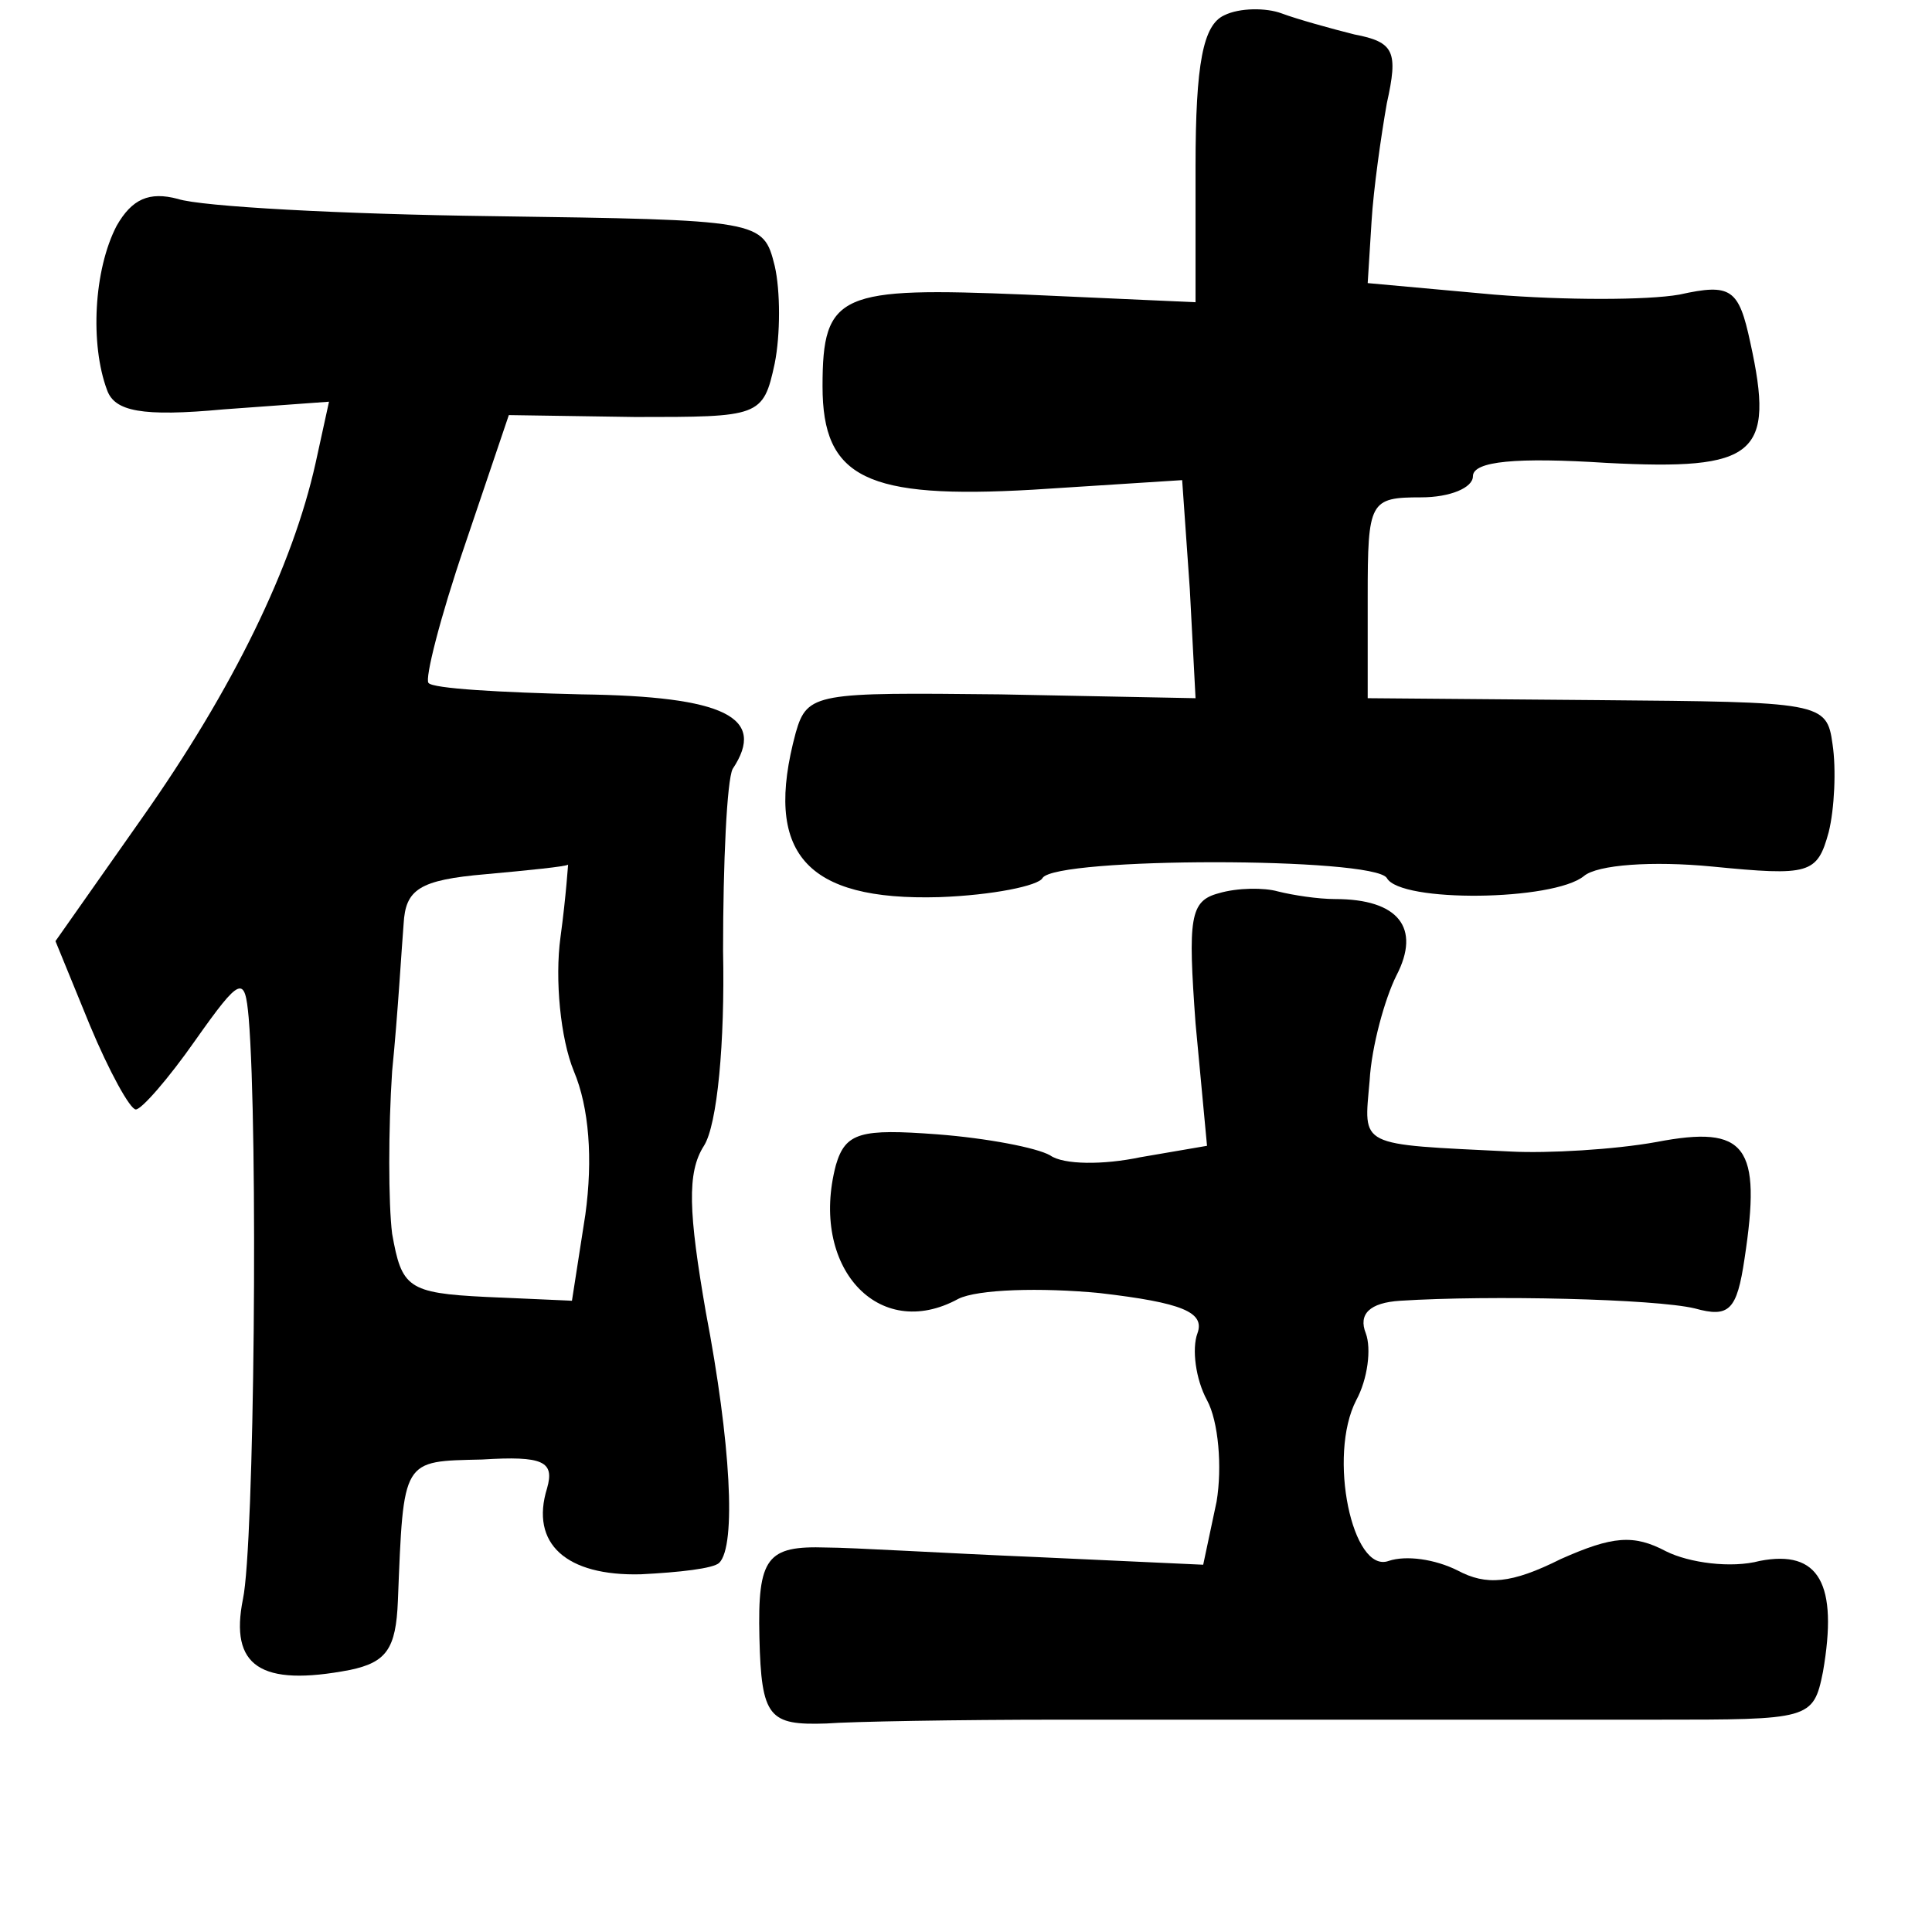 <?xml version="1.0" standalone="no"?>
<!DOCTYPE svg PUBLIC "-//W3C//DTD SVG 20010904//EN"
 "http://www.w3.org/TR/2001/REC-SVG-20010904/DTD/svg10.dtd">
<svg version="1.0" xmlns="http://www.w3.org/2000/svg"
 width="101pt" height="101pt" viewBox="0 0 101 101"
 preserveAspectRatio="xMidYMid meet">
<g transform="translate(0,101) scale(0.1,-0.1)"
fill="#000000" stroke="none">
<path d="M640 1002 c-11 -5 -15 -25 -15 -79 l0 -71 -89 4 c-97 4 -106 1 -106
-48 0 -48 23 -59 110 -54 l78 5 4 -57 3 -57 -102 2 c-96 1 -101 1 -107 -20
-17 -63 5 -88 75 -86 28 1 52 6 54 10 7 11 173 11 180 0 7 -13 87 -12 103 1 7
6 36 8 67 5 51 -5 55 -4 61 18 3 12 4 33 2 46 -3 22 -6 22 -123 23 l-120 1 0
53 c0 50 1 52 28 52 15 0 27 5 27 11 0 8 23 10 70 7 78 -4 88 4 75 63 -6 28
-10 31 -37 25 -17 -3 -60 -3 -97 0 l-66 6 2 32 c1 17 5 45 8 62 6 27 4 32 -17
36 -12 3 -30 8 -38 11 -8 3 -22 3 -30 -1z"/>
<path d="M61 892 c-12 -23 -14 -62 -5 -86 4 -11 18 -14 61 -10 l55 4 -7 -32
c-12 -54 -43 -118 -91 -186 l-45 -64 18 -44 c10 -24 21 -44 24 -44 3 0 17 16
31 36 24 34 26 34 28 12 5 -60 3 -276 -3 -304 -7 -35 9 -46 56 -37 19 4 24 11
25 36 3 75 2 73 44 74 32 2 38 -1 34 -15 -9 -29 10 -46 49 -45 20 1 38 3 41 6
9 9 6 63 -7 131 -9 52 -10 73 -1 87 7 11 11 54 10 102 0 46 2 89 5 95 18 27
-4 38 -79 39 -42 1 -78 3 -80 6 -2 2 6 34 19 72 l23 68 66 -1 c65 0 67 0 73
28 3 15 3 38 0 51 -6 24 -7 24 -148 26 -78 1 -152 5 -164 9 -15 4 -24 0 -32
-14z m232 -372 c-3 -22 0 -53 7 -70 8 -19 10 -46 6 -75 l-7 -45 -45 2 c-41 2
-44 5 -49 33 -2 16 -2 55 0 85 3 30 5 65 6 77 1 18 8 23 43 26 22 2 42 4 43 5
0 1 -1 -16 -4 -38z"/>
<path d="M637 543 c-15 -4 -16 -13 -12 -68 l6 -64 -35 -6 c-19 -4 -40 -4 -47
1 -7 4 -33 9 -59 11 -40 3 -48 1 -53 -16 -14 -53 22 -93 64 -70 10 5 43 6 74
3 43 -5 55 -10 51 -21 -3 -8 -1 -24 5 -35 6 -11 8 -35 5 -53 l-7 -33 -87 4
c-48 2 -97 5 -110 5 -31 1 -36 -5 -35 -47 1 -42 5 -46 35 -45 13 1 68 2 123 2
55 0 129 0 165 0 36 0 102 0 146 0 80 0 82 0 87 25 8 46 -2 64 -33 58 -15 -4
-37 -1 -49 5 -17 9 -28 8 -55 -4 -26 -13 -39 -14 -54 -6 -12 6 -27 8 -36 5
-19 -7 -32 55 -17 84 6 11 8 27 5 35 -4 10 2 16 18 17 47 3 133 1 154 -4 18
-5 22 -1 26 26 9 59 1 70 -46 61 -22 -4 -57 -6 -76 -5 -81 4 -77 2 -74 37 1
18 8 43 14 55 13 25 1 40 -32 40 -9 0 -22 2 -30 4 -7 2 -21 2 -31 -1z"/>
</g>
</svg>
